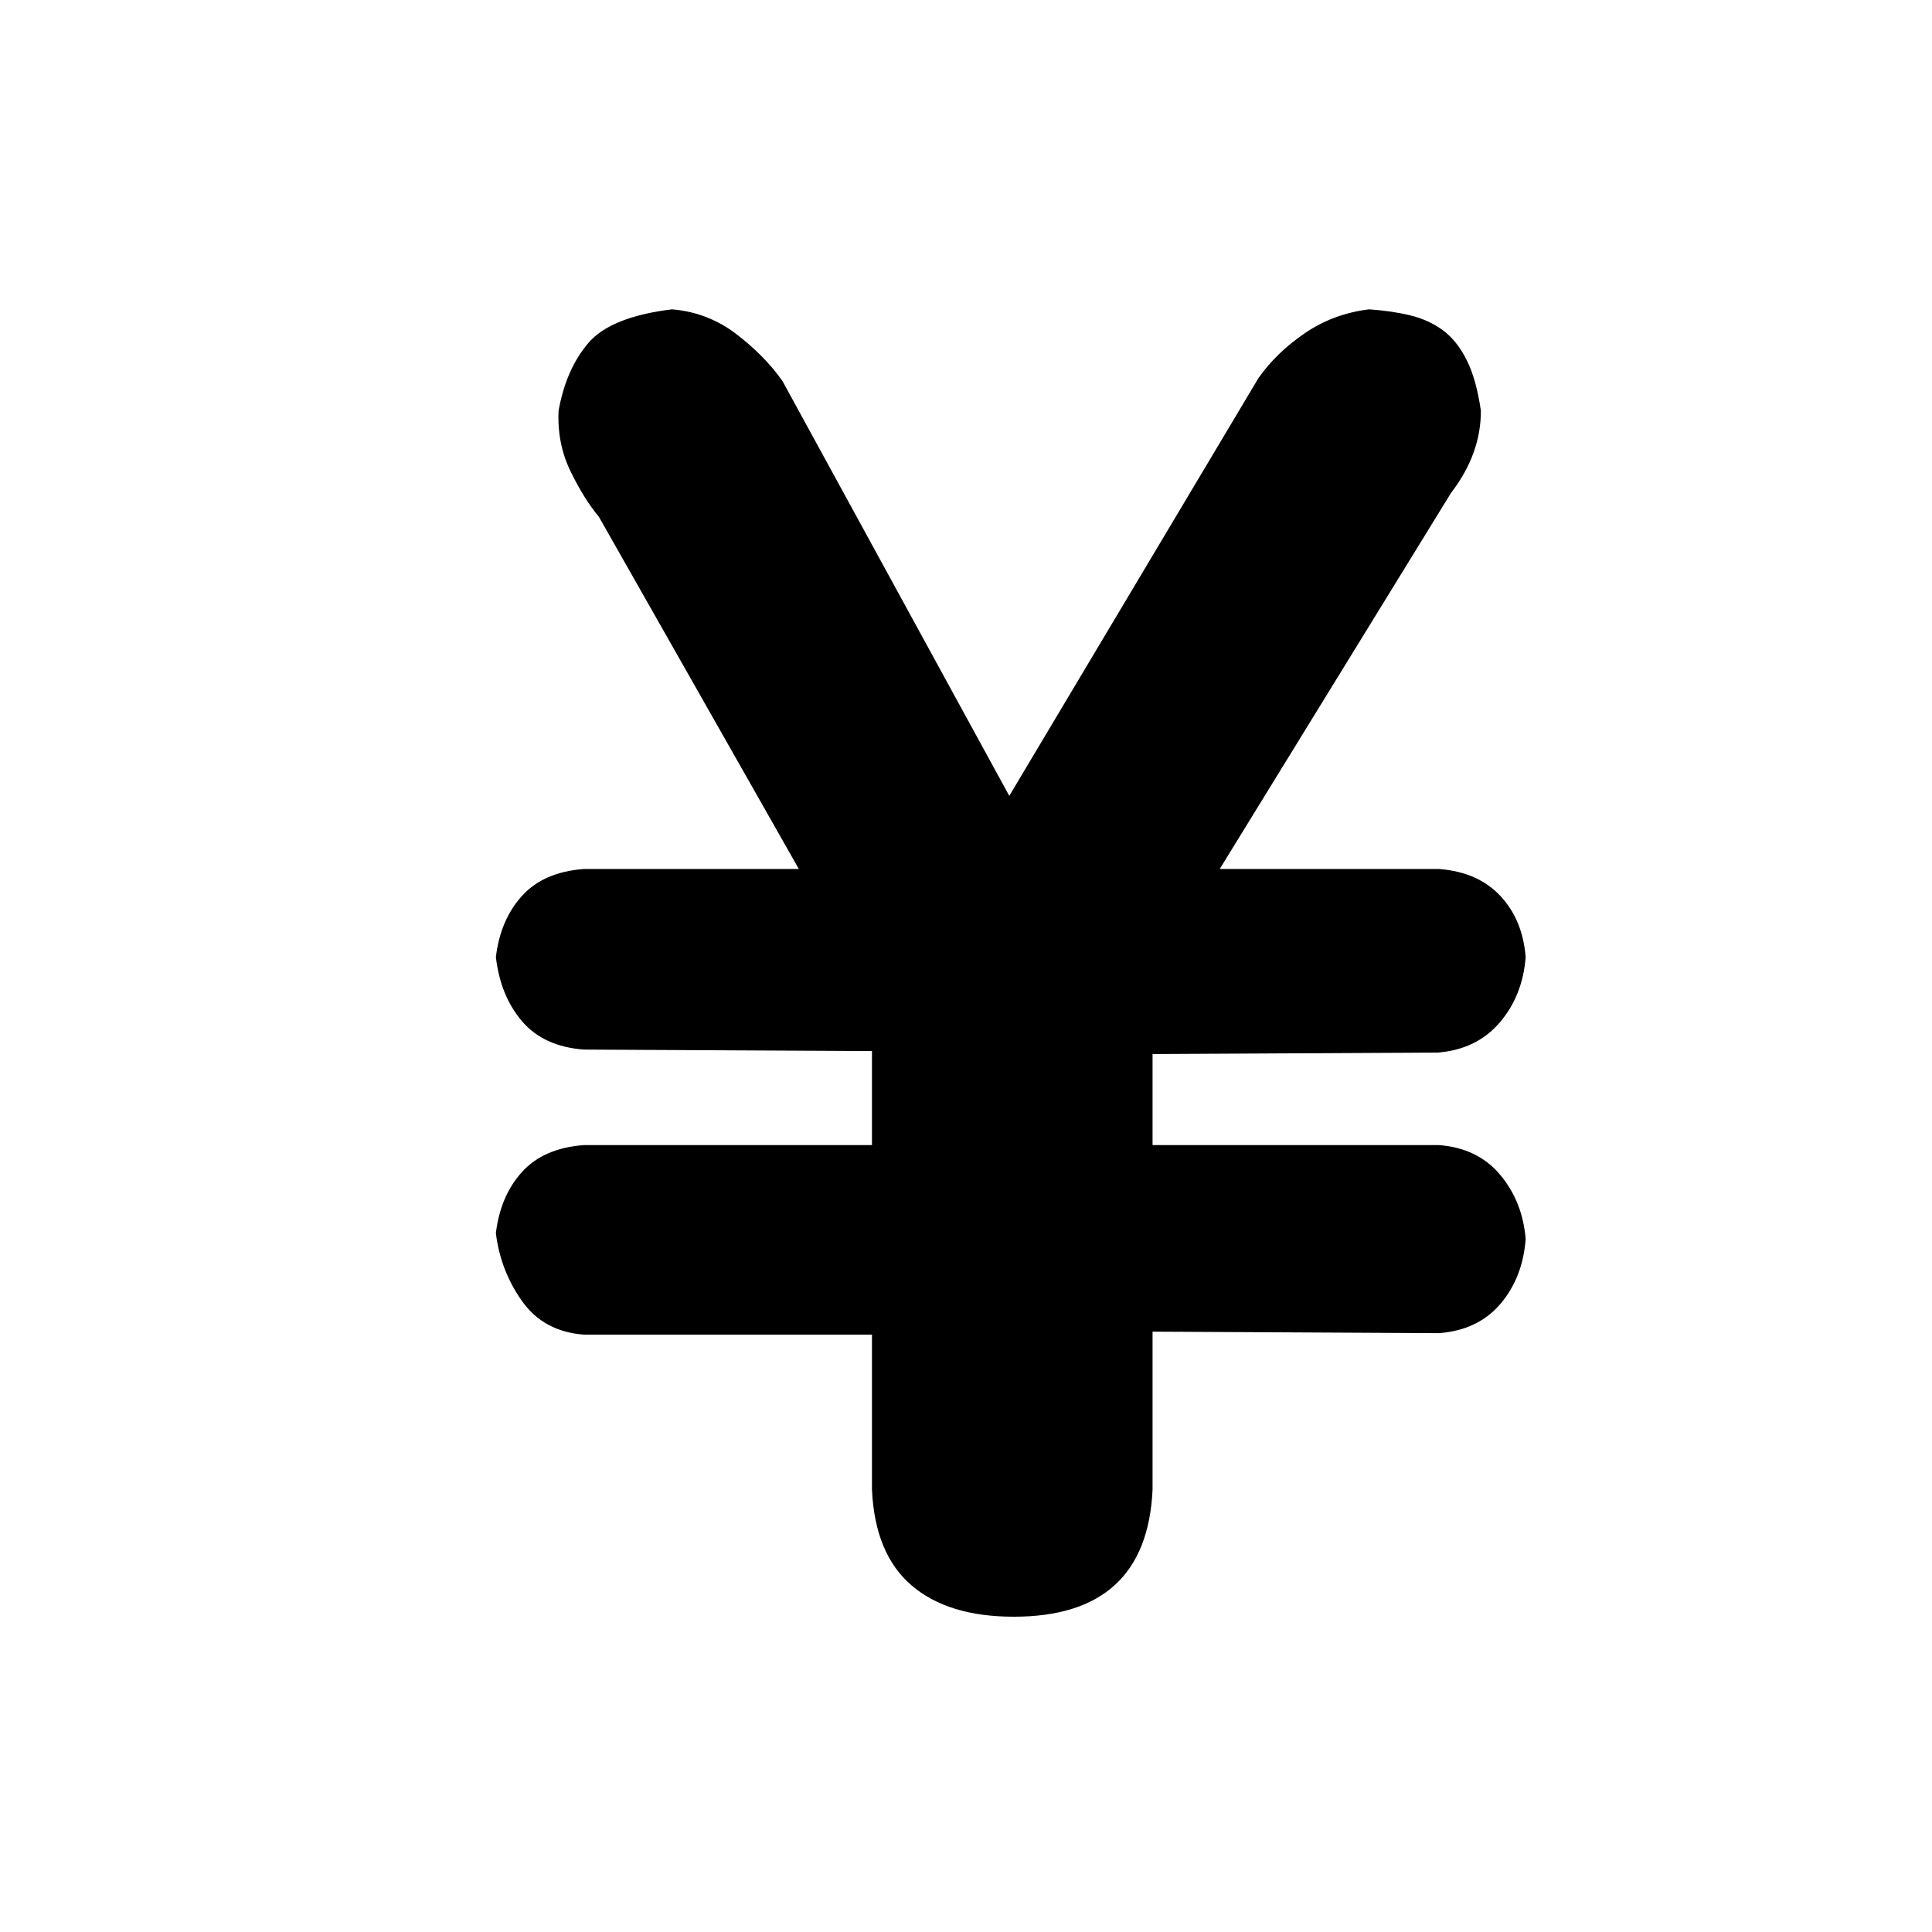<?xml version="1.0" standalone="no"?><!DOCTYPE svg PUBLIC "-//W3C//DTD SVG 1.1//EN" "http://www.w3.org/Graphics/SVG/1.1/DTD/svg11.dtd"><svg t="1664416671028" class="icon" viewBox="0 0 1024 1024" version="1.1" xmlns="http://www.w3.org/2000/svg" p-id="984" xmlns:xlink="http://www.w3.org/1999/xlink" width="64" height="64"><path d="M462.166 707.381l-152.666-1e-8q-21.357-1.582-32.827-17.798t-13.843-35.991q2.373-19.775 13.843-32.432t32.827-14.238l152.666 0-1e-8-49.834-152.666-0.791q-21.357-1.582-32.827-15.029t-13.843-34.014q2.373-19.775 13.843-32.432t32.827-14.238l113.906 0-105.996-186.68q-7.91-9.492-15.029-24.126t-6.328-32.036q3.955-22.148 15.82-35.991t44.297-17.798q18.984 1.582 34.014 13.052t24.521 24.917l120.234 219.902 132.1-221.484q9.492-13.447 24.521-23.73t34.014-12.656q11.865 0.791 21.753 3.164t17.402 7.91 12.656 15.82 7.515 26.895q0 22.939-15.82 43.506l-122.607 199.336 116.279 1e-8q20.566 1.582 32.432 14.238t13.447 32.432q-1.582 20.566-13.843 34.805t-32.827 15.82l-151.084 0.791 1e-8 48.252 151.875 0q20.566 1.582 32.432 15.82t13.447 34.014q-1.582 20.566-13.447 34.409t-32.432 15.425l-151.875-0.791 1e-8 83.848q-3.164 67.236-73.564 67.236-34.805 0-54.185-16.611t-20.962-50.625l0-82.266z" p-id="985"></path></svg>